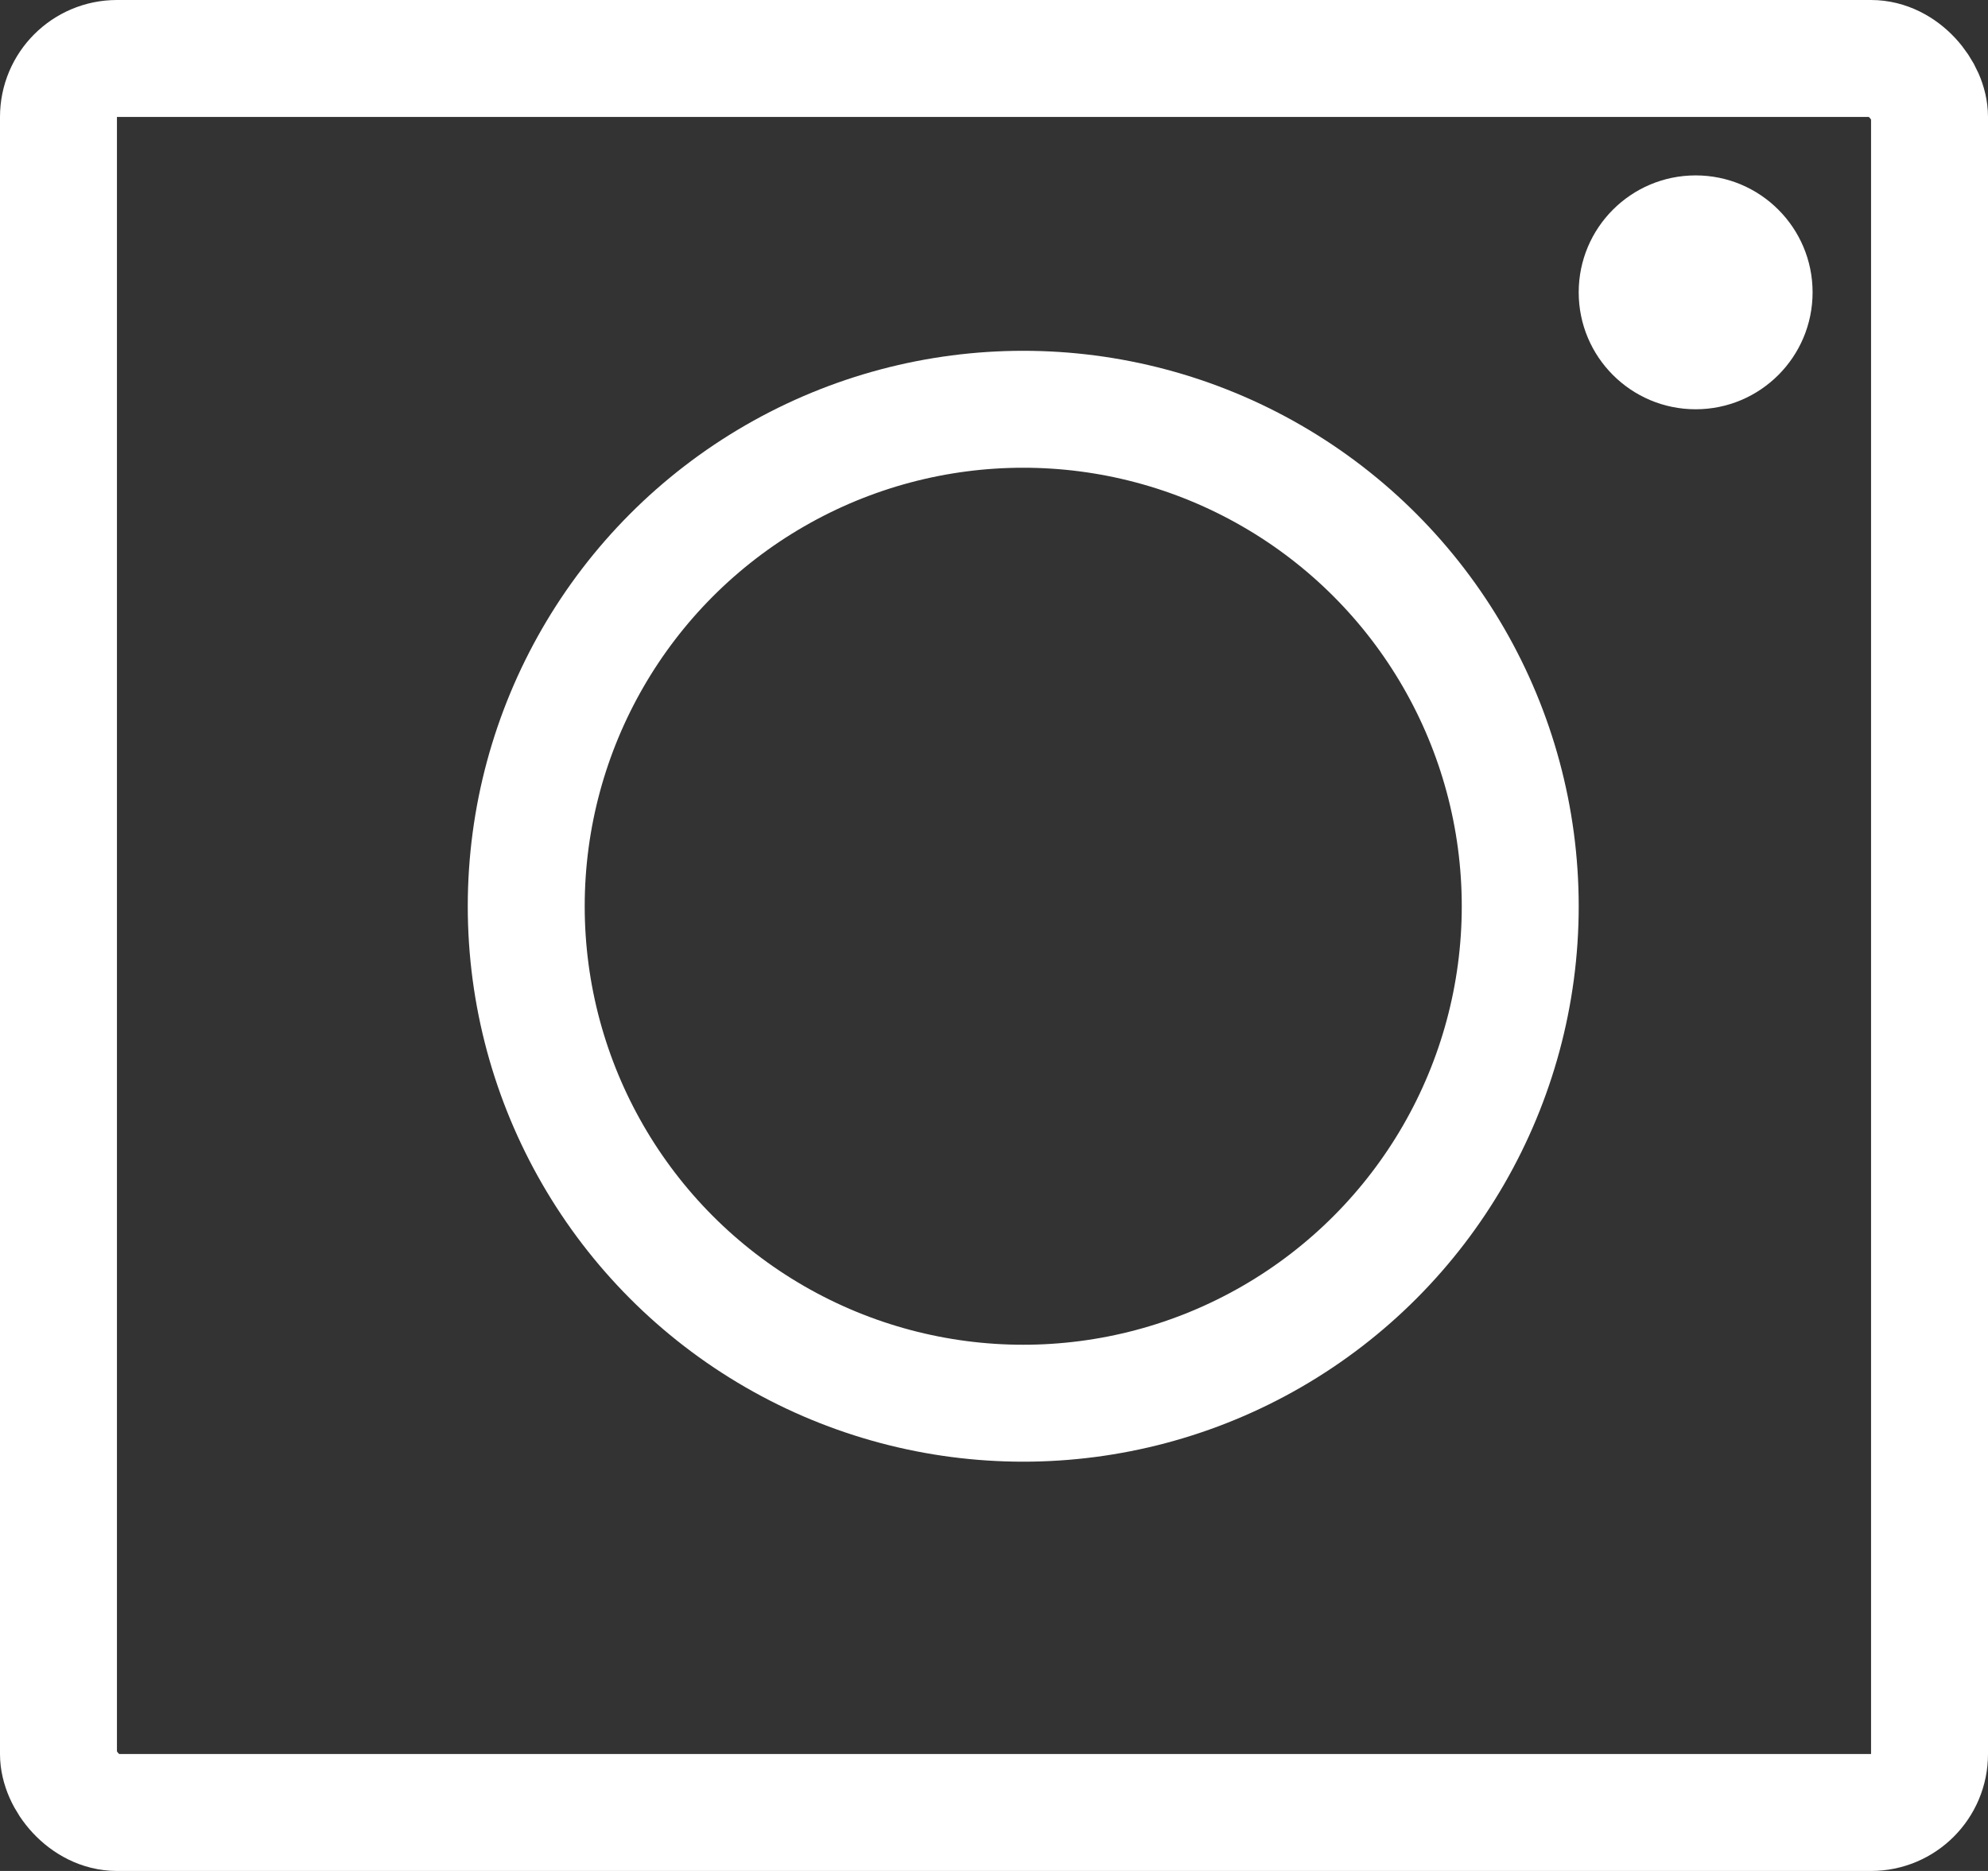 <svg width="34" height="32" viewBox="0 0 34 32" fill="none" xmlns="http://www.w3.org/2000/svg">
<rect x="0" y="0" width="34" height="32" fill="#333333" stroke="none"/>
<circle cx="29" cy="5" r="2" fill="white"/>
<circle cx="17.5" cy="15.5" r="8.5" stroke="white" stroke-width="2"/>
<rect x="1" y="1" width="32" height="30" rx="1" stroke="white" stroke-width="2"/>
</svg>
